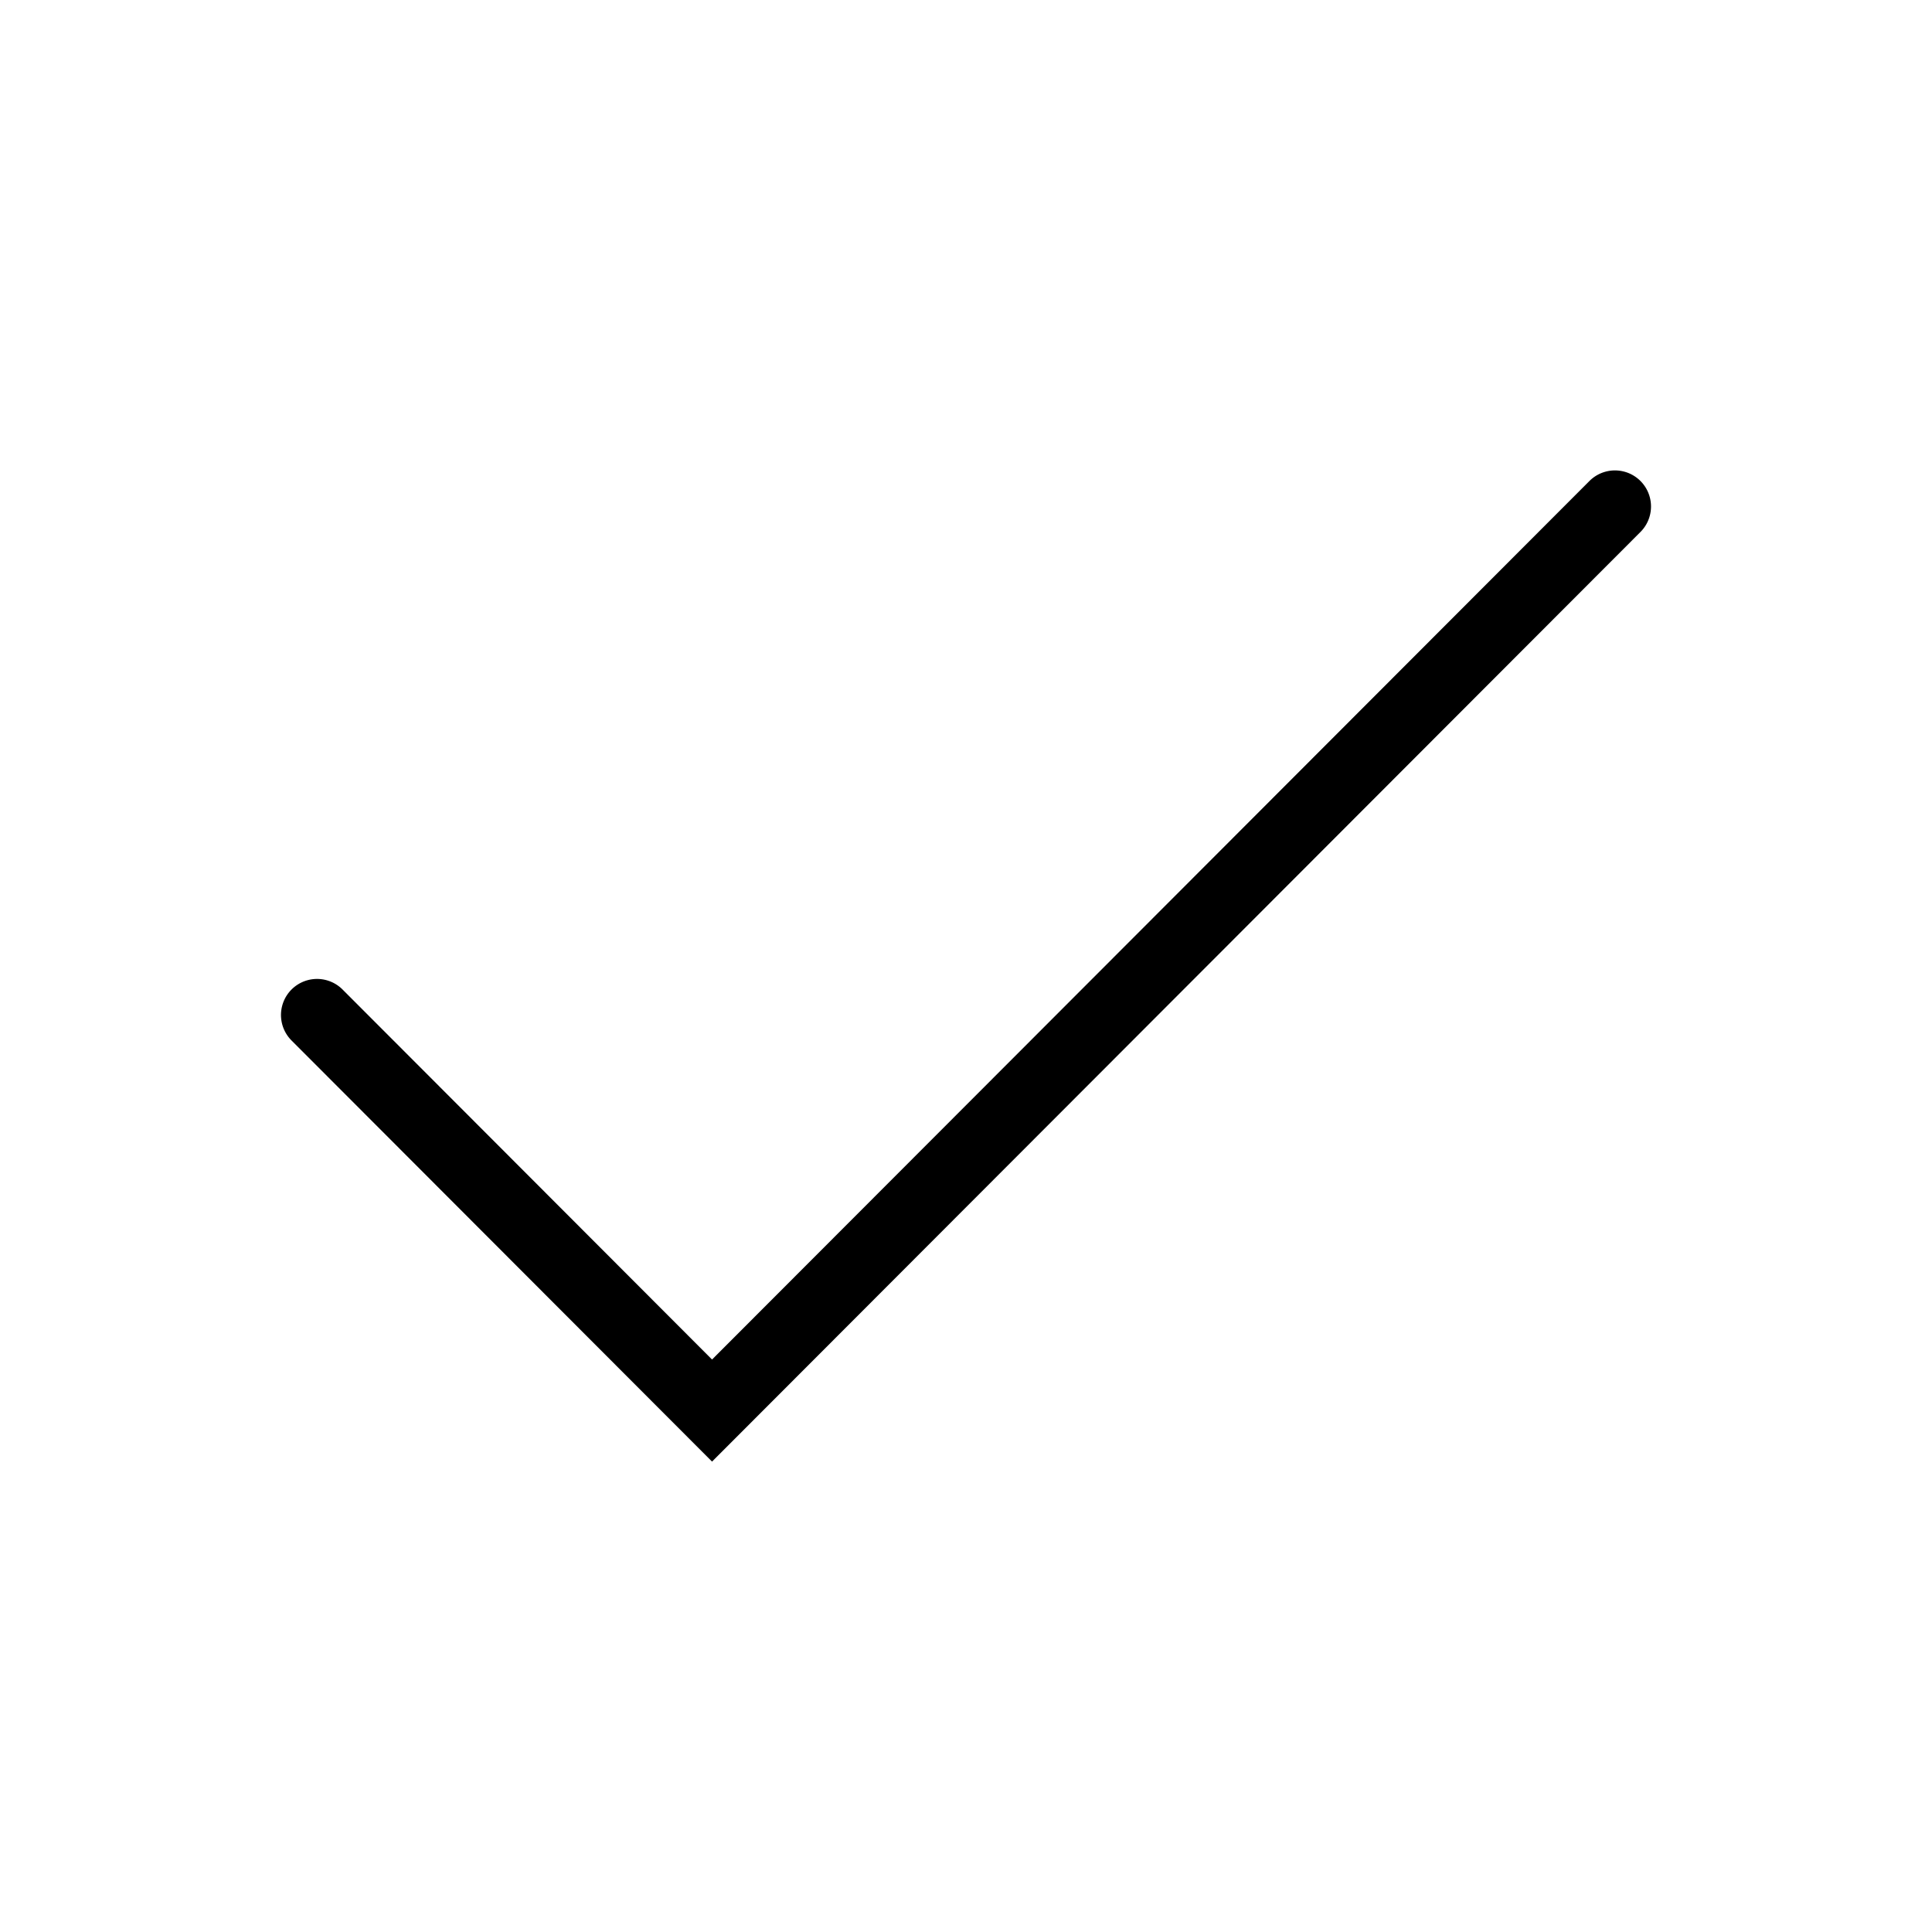 <svg height="200" viewBox="0 0 1024 1024" width="200" xmlns="http://www.w3.org/2000/svg">
    <path d="M377.397 774.674l-222.879-223.197a19.068 19.068 0 1 1 27.048-27.012l195.831 196.114L842.434 254.941a19.068 19.068 0 1 1 27.048 27.012L377.397 774.674z"/>
</svg>